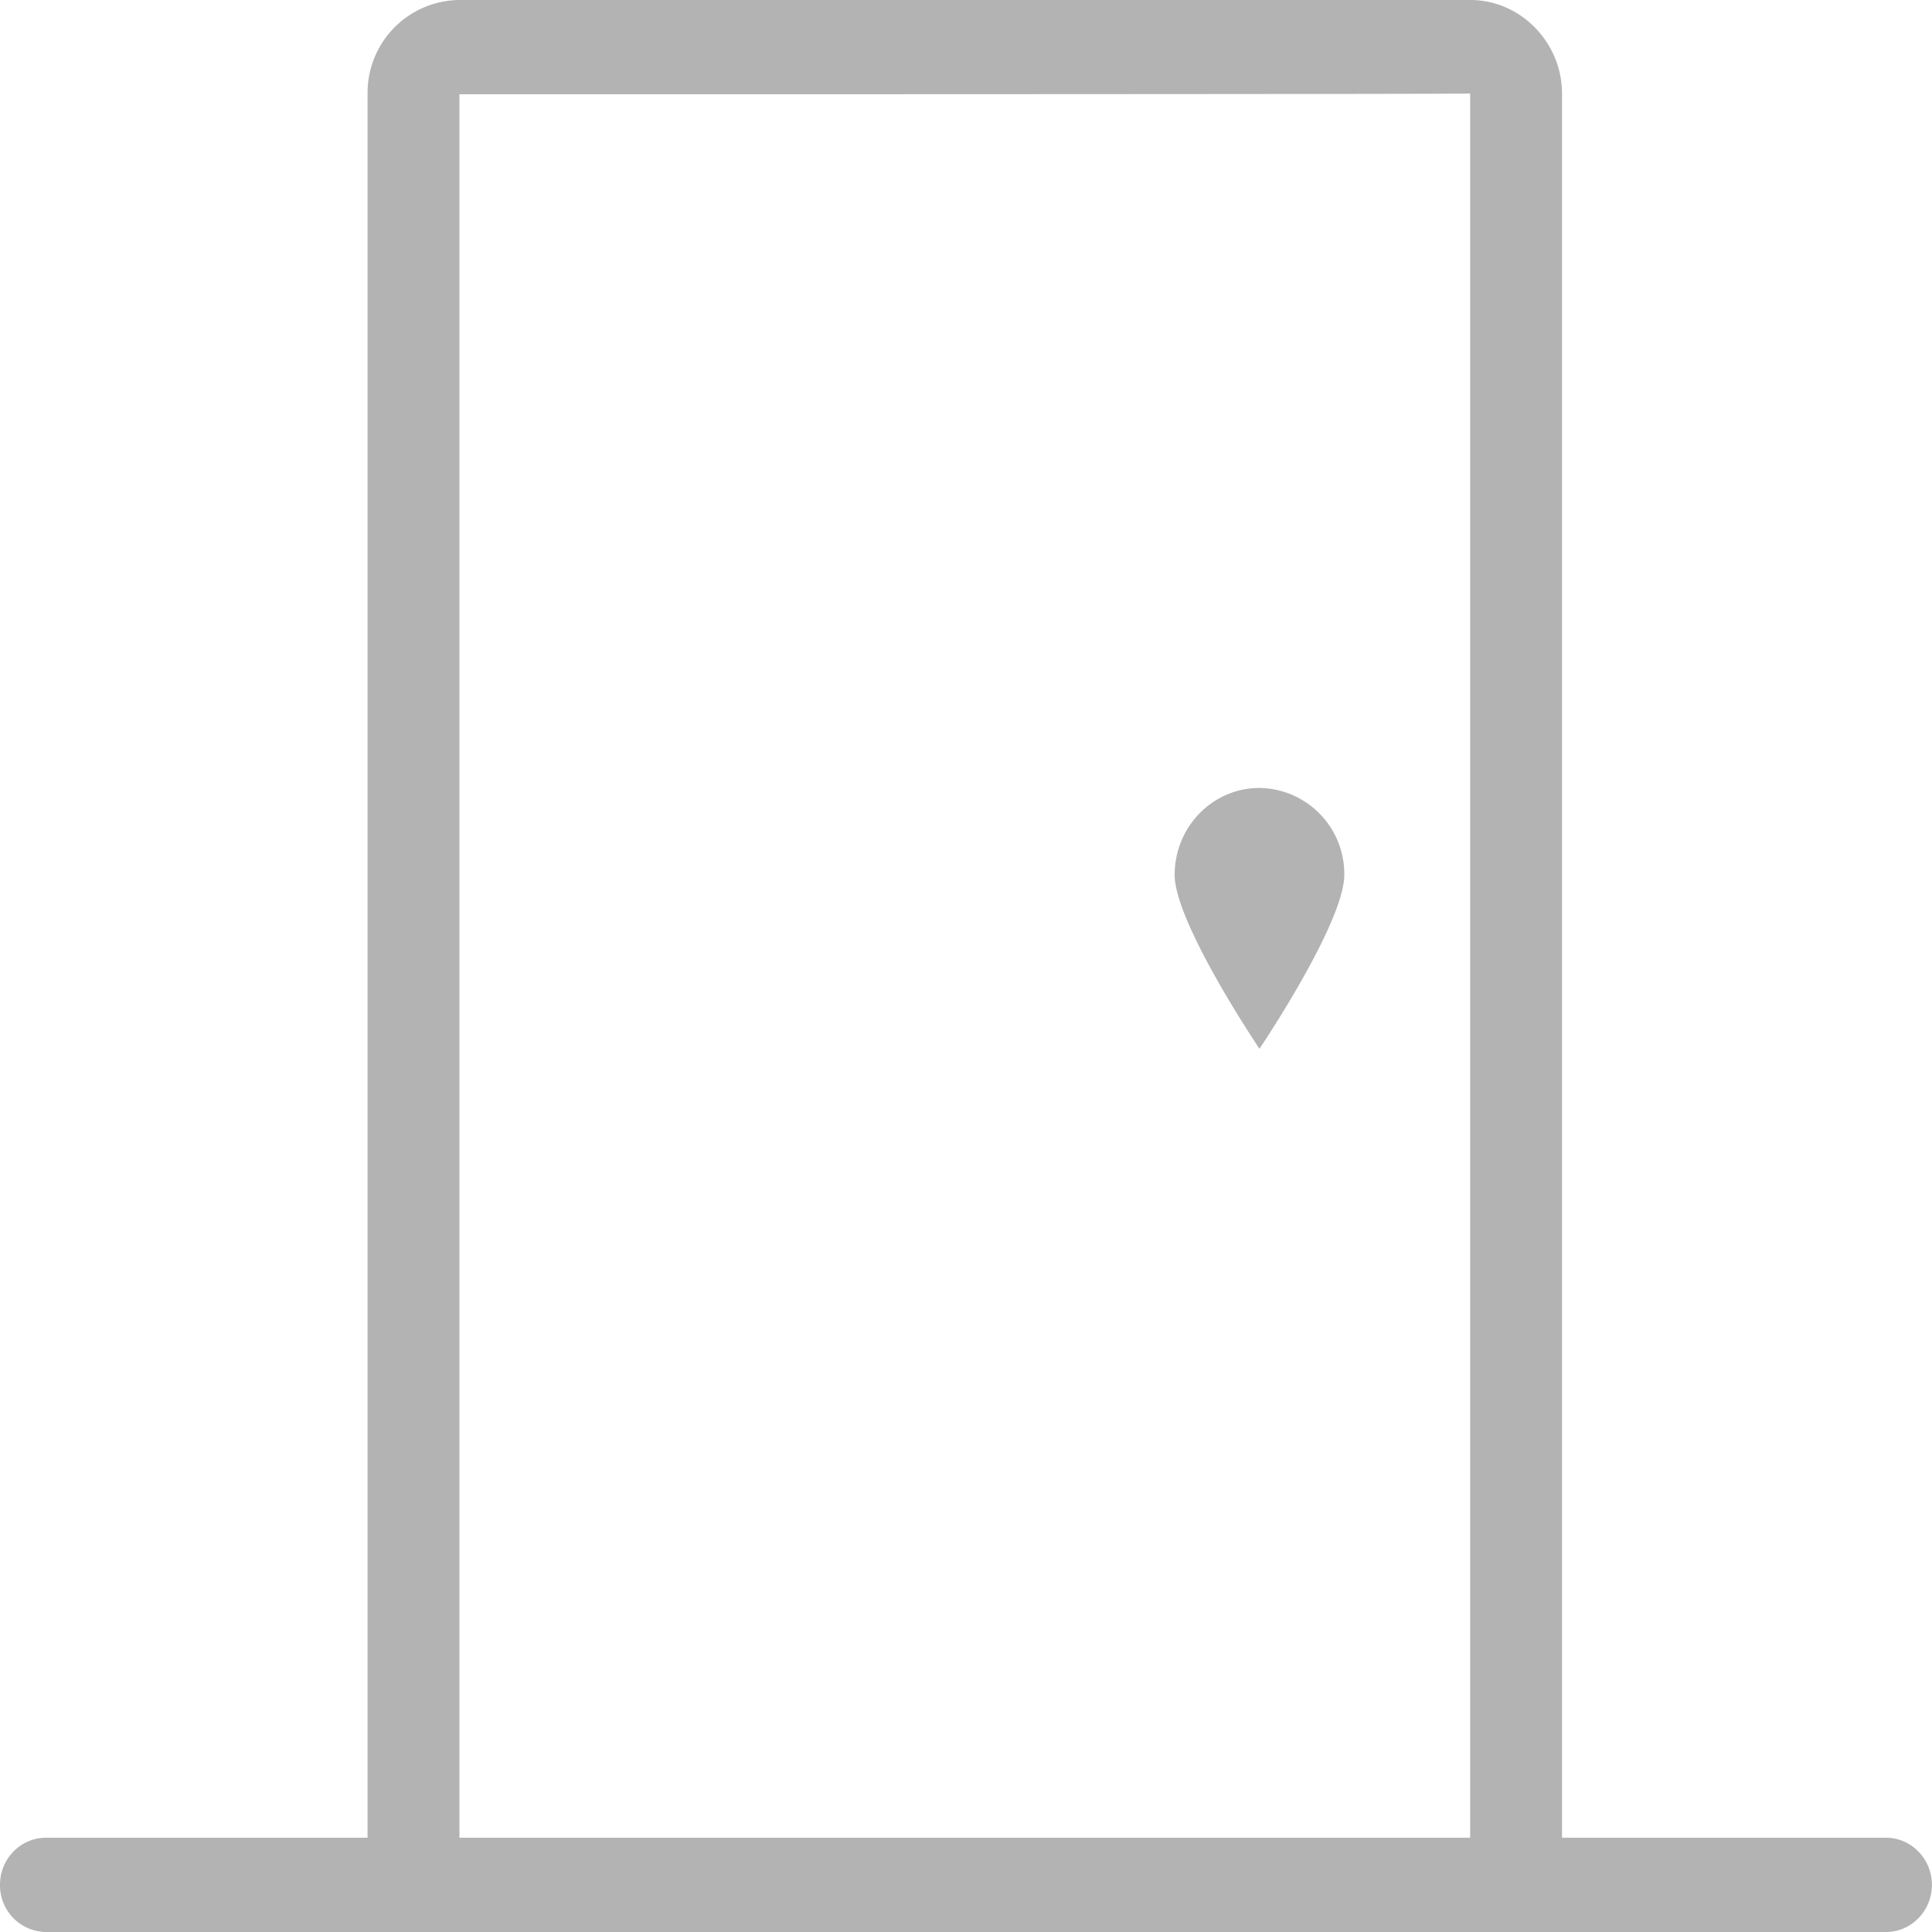 <svg xmlns="http://www.w3.org/2000/svg" width="20" height="20" viewBox="0 0 20 20">
  <path fill="black" fill-rule="nonzero"
    d="M4.756.968v.008c-.002 0 0-.002 0-.008zm0 18.55h-.951V.968A.96.96 0 0 1 4.755 0H15.22c.525 0 .95.444.95.968v18.544h-.951V.968c0 .008-10.464.008-10.464.008v18.542zm0-18.55l-.001.008.001-.008zm0 18.056H15.22V.968c0 .008-10.464.008-10.464.008v18.048zm-.951 0V.968A.96.96 0 0 1 4.755 0H15.22c.525 0 .95.444.95.968v18.056h3.353c.263 0 .476.219.476.488 0 .27-.213.488-.476.488H.476A.482.482 0 0 1 0 19.512c0-.27.213-.488.476-.488h3.329zm9.233-8.167s-.878-1.303-.878-1.8c0-.498.393-.9.878-.9a.89.89 0 0 1 .878.9c0 .497-.878 1.8-.878 1.8z"
    opacity=".3"></path>
</svg>